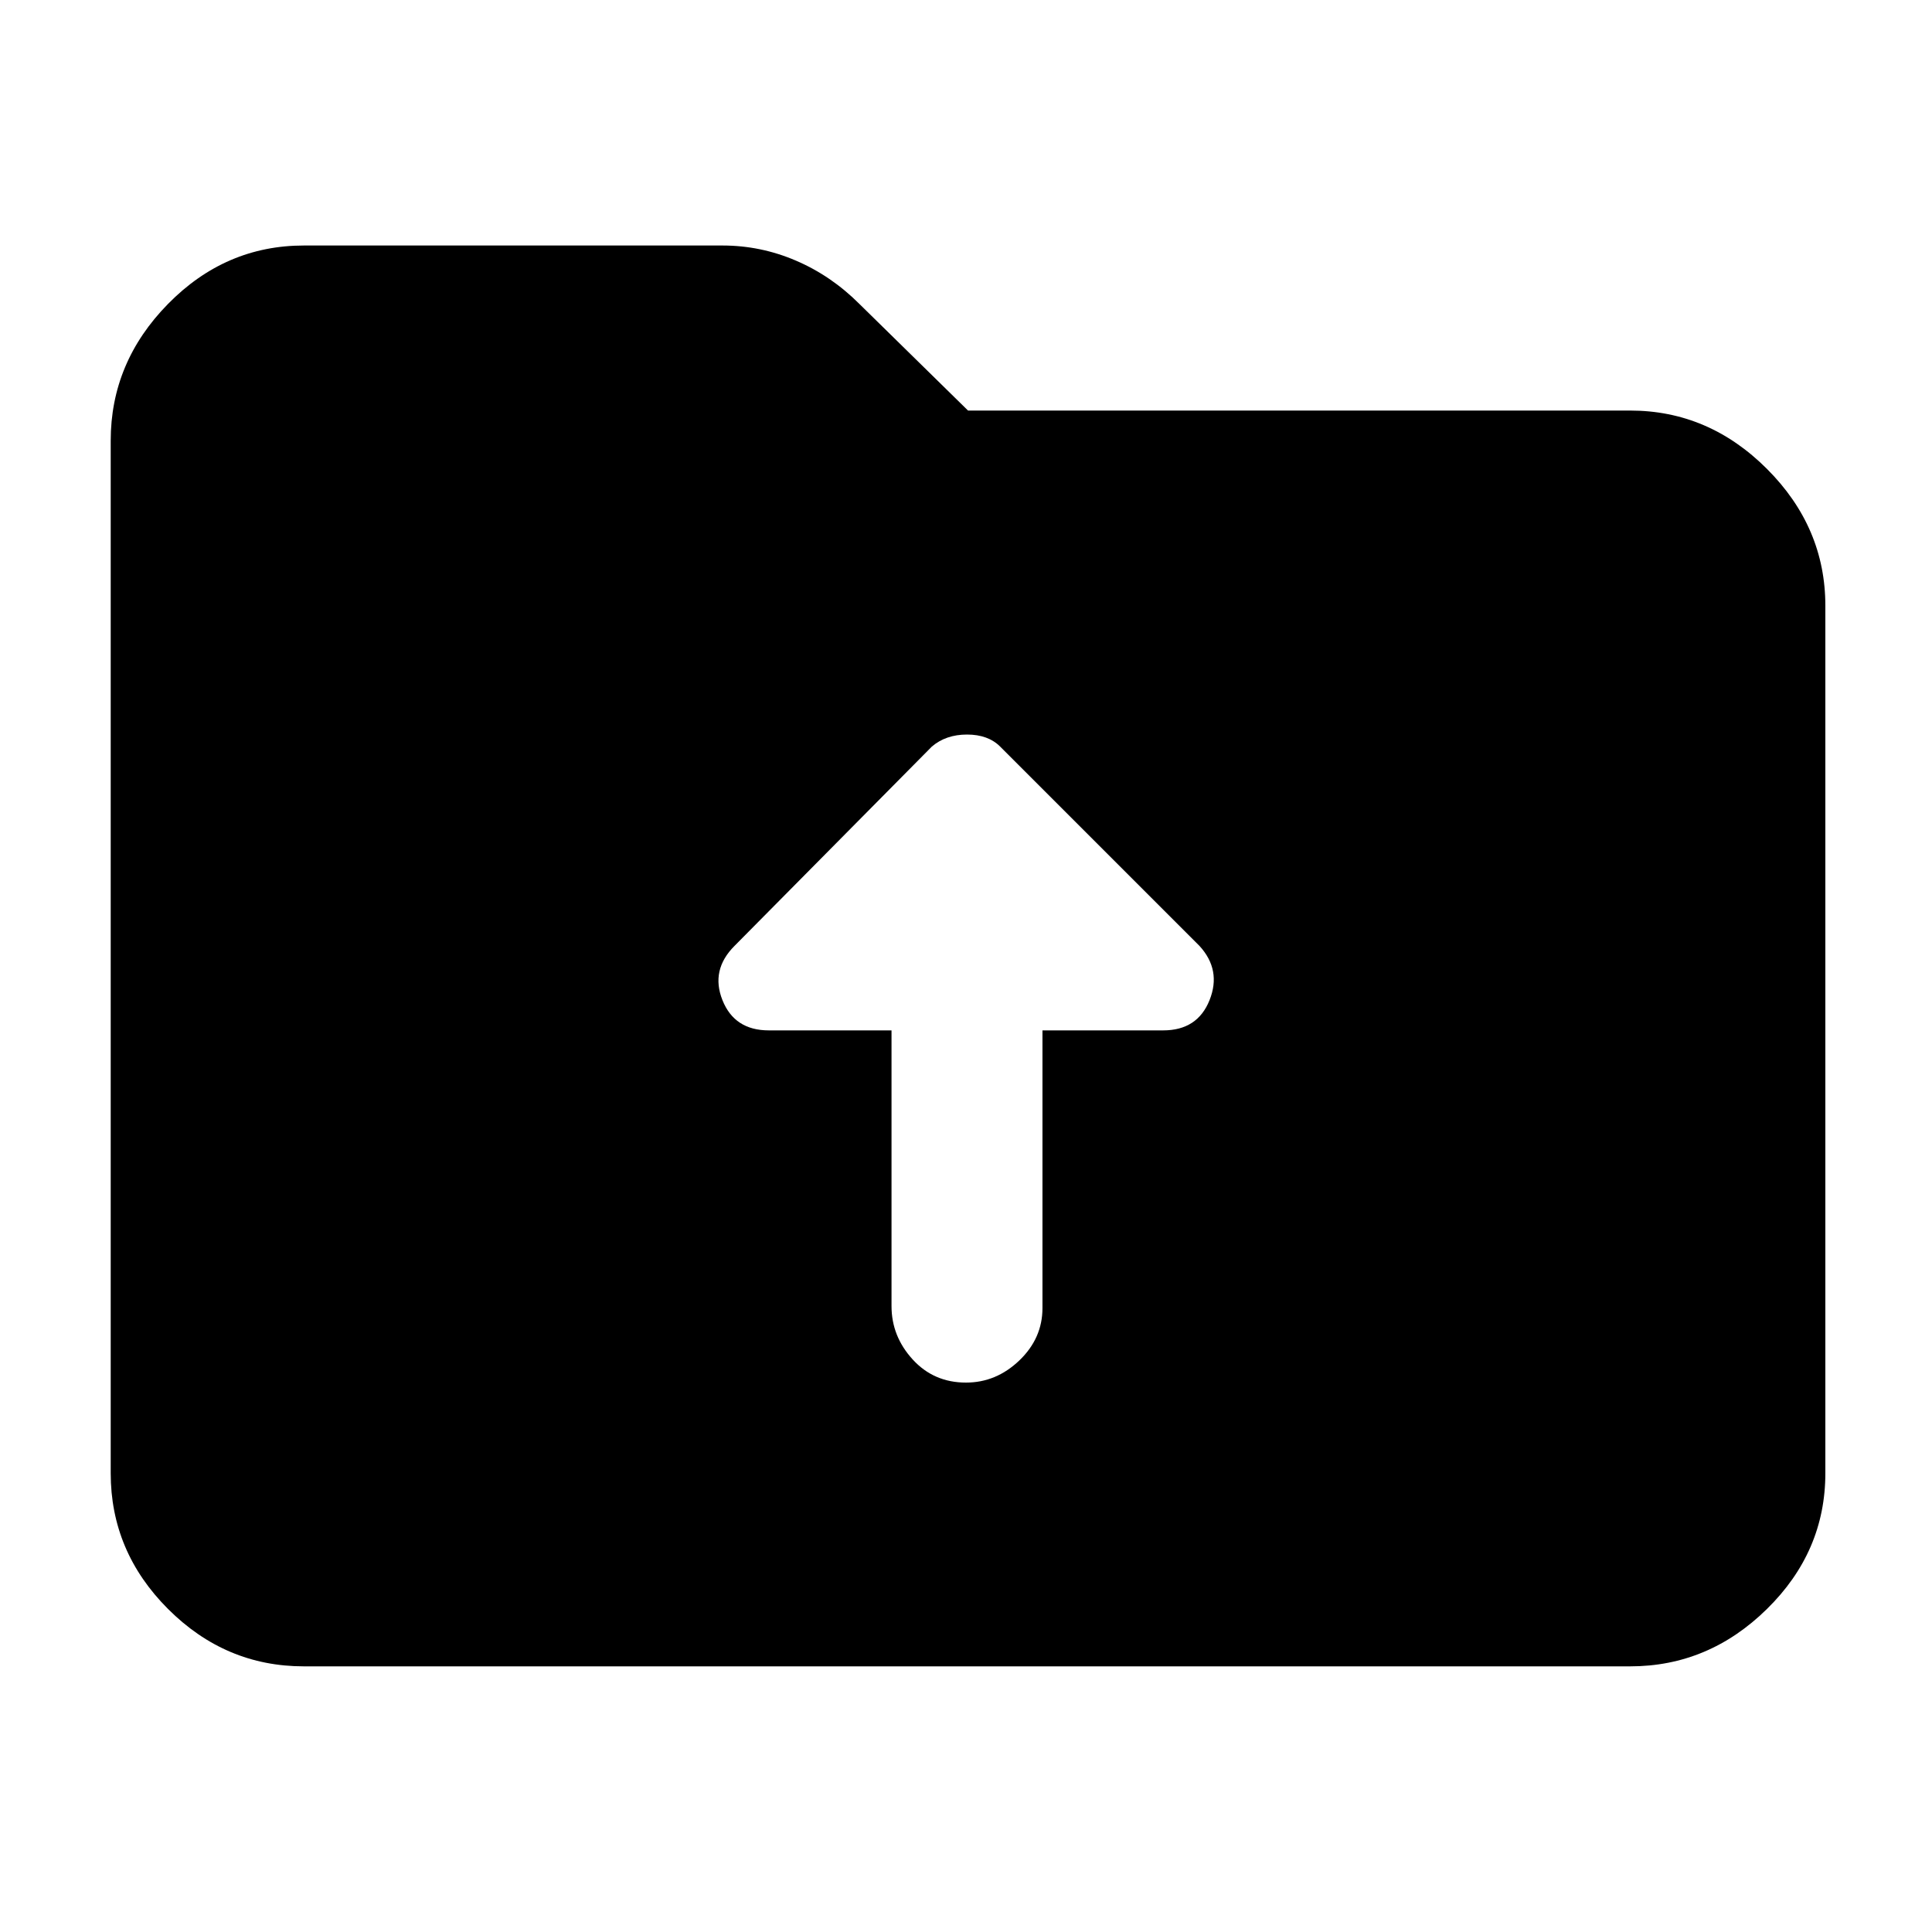 <svg xmlns="http://www.w3.org/2000/svg" height="40" width="40"><path d="M18.458 27.042q0 .625.438 1.104.437.479 1.104.479.625 0 1.104-.458.479-.459.479-1.084v-5.75h2.5q.709 0 .959-.625t-.209-1.125l-4.125-4.125q-.25-.25-.687-.25-.438 0-.729.25l-4.084 4.125q-.5.5-.25 1.125t.959.625h2.541ZM6.292 34.5q-1.625 0-2.813-1.188-1.187-1.187-1.187-2.812V9.125q0-1.625 1.187-2.833 1.188-1.209 2.813-1.209h8.666q.792 0 1.521.313.729.312 1.313.896l2.25 2.208H33.75q1.625 0 2.833 1.208 1.209 1.209 1.209 2.834V30.5q0 1.625-1.209 2.812Q35.375 34.5 33.75 34.5Z"/></svg>
